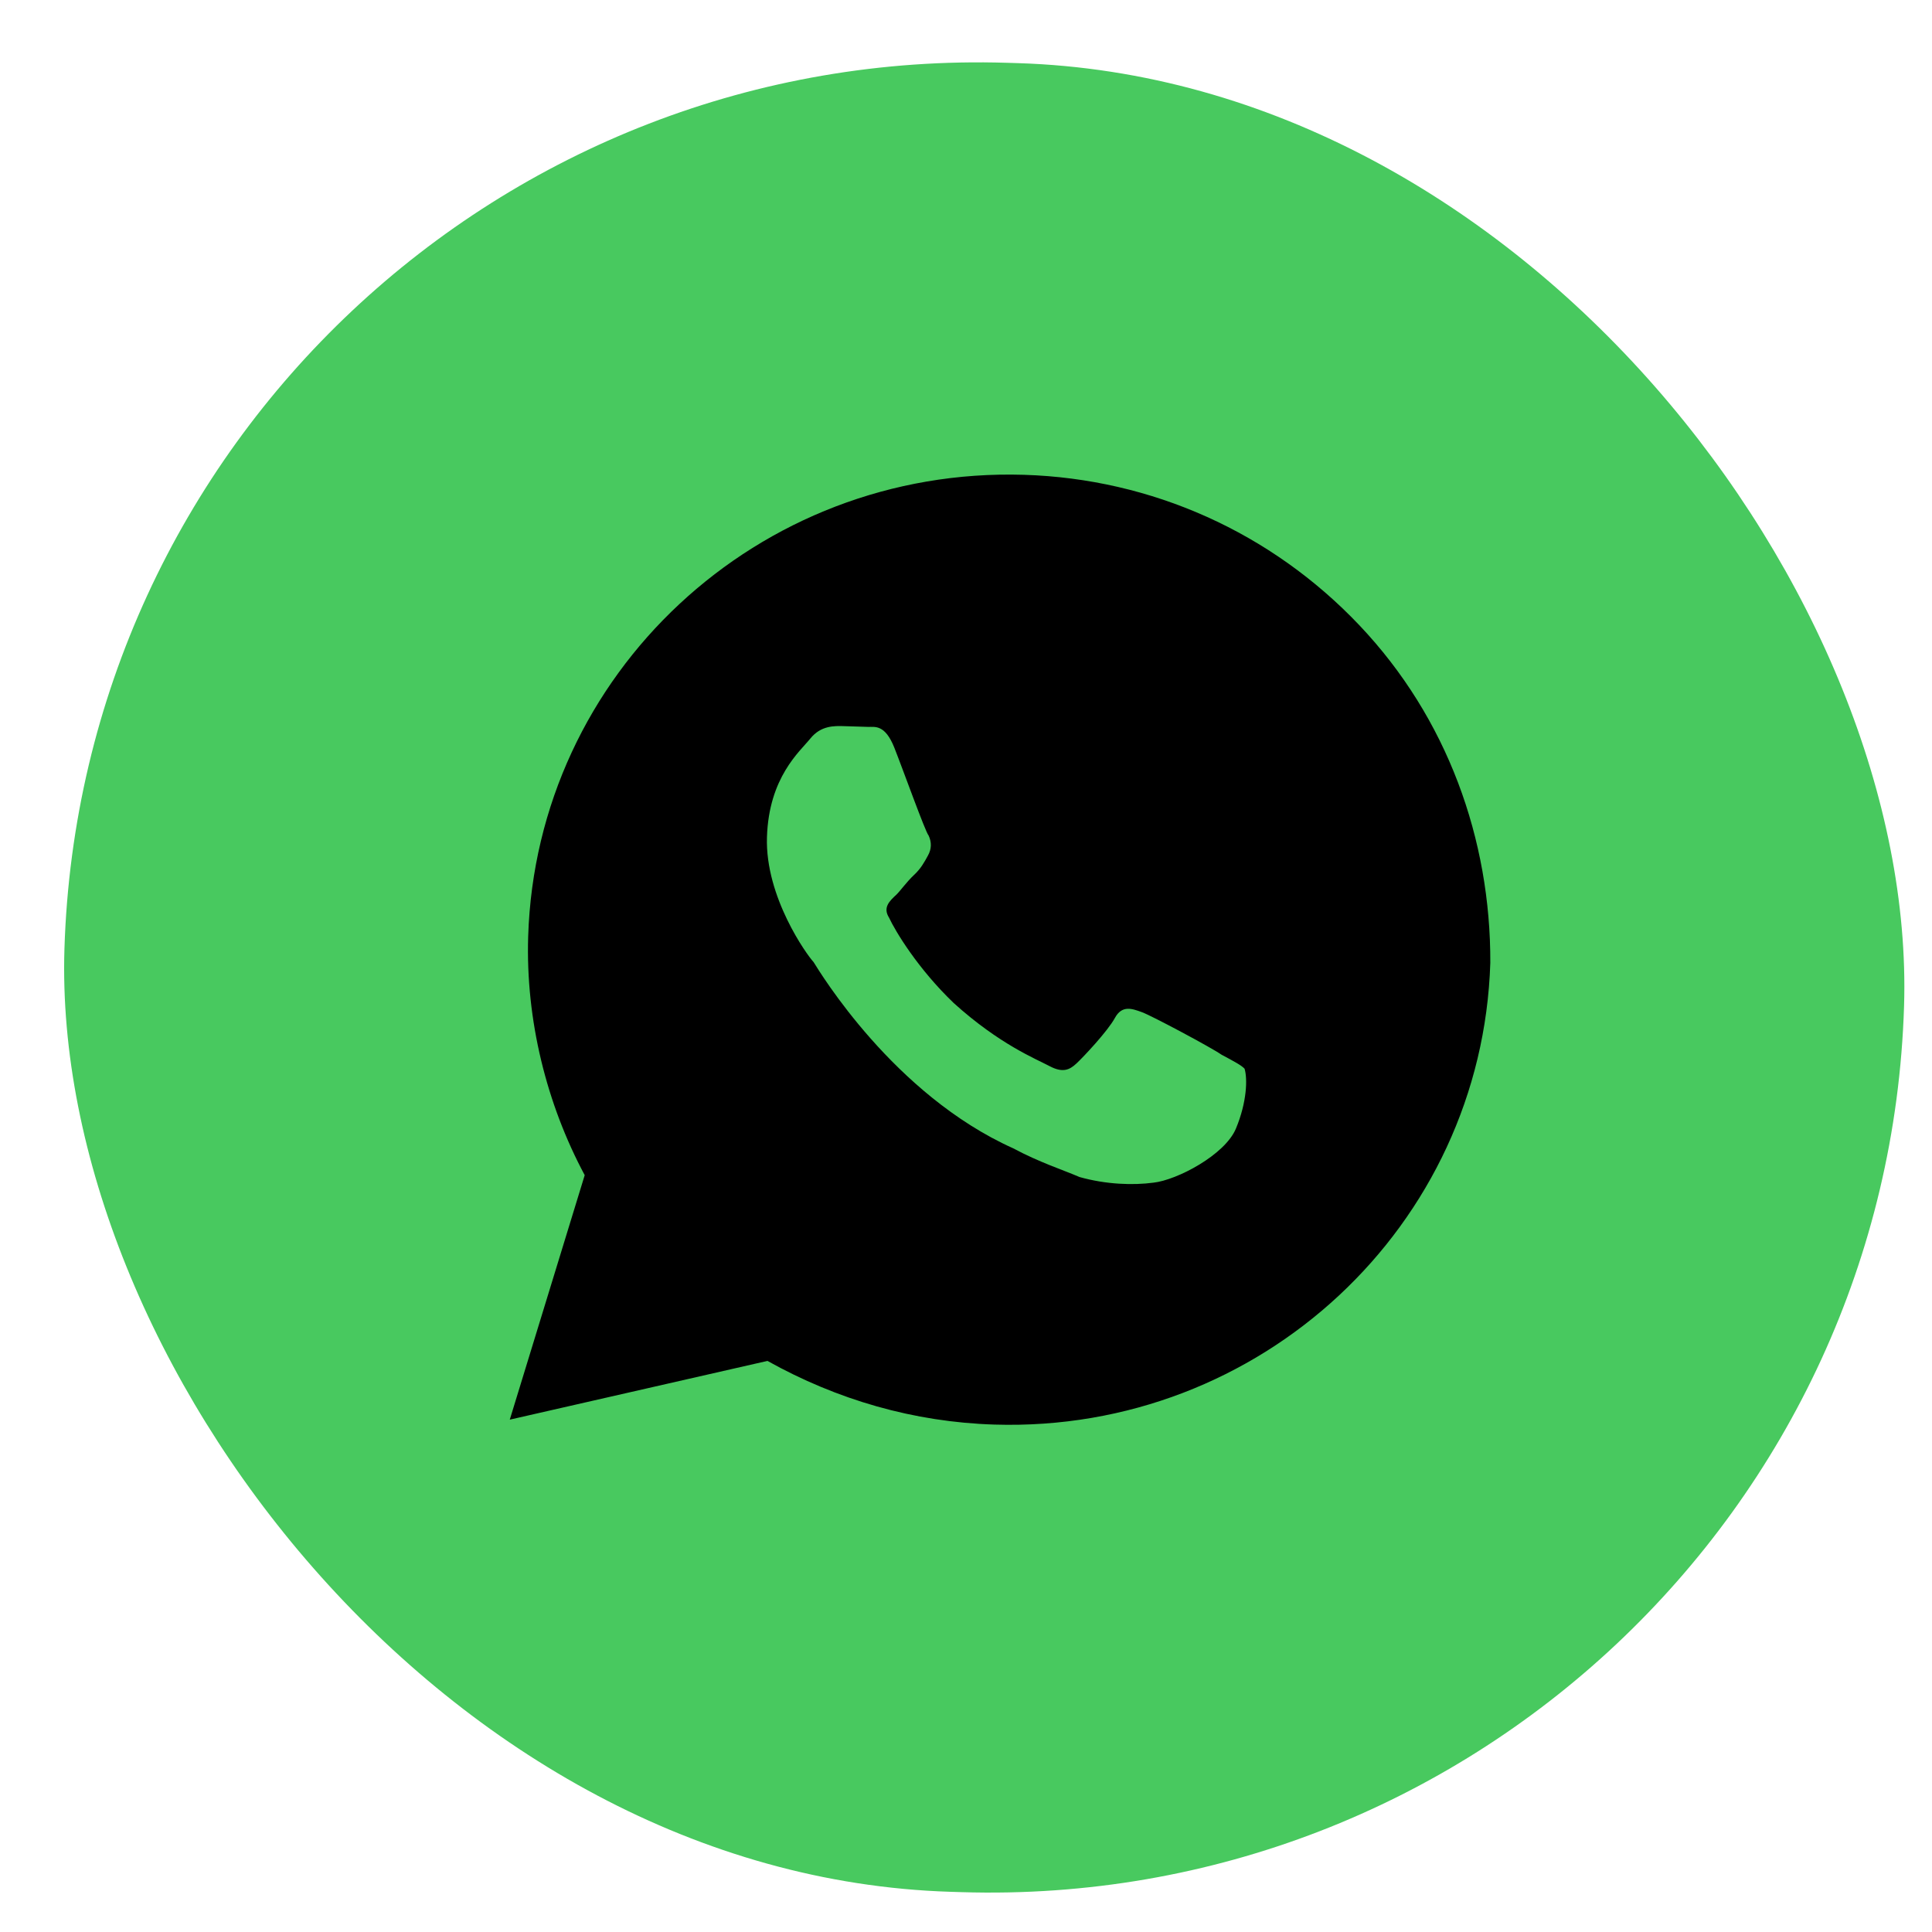 <svg width="42" height="42" viewBox="0 0 42 42" fill="none" xmlns="http://www.w3.org/2000/svg">
<rect width="39.992" height="39.761" rx="19.88" transform="matrix(1 0.031 -0.031 1 2.017 0.749)" fill="#48C95F"/>
<path d="M29.552 13.593C27.639 11.576 25.04 10.408 22.262 10.322C16.485 10.145 11.661 14.637 11.482 20.36C11.426 22.171 11.881 23.998 12.711 25.547L11.082 30.862L16.684 29.585C18.195 30.429 19.863 30.915 21.618 30.969C27.395 31.147 32.219 26.655 32.398 20.932C32.408 18.249 31.465 15.61 29.552 13.593ZM26.869 24.532C26.632 25.105 25.59 25.653 25.076 25.71C24.635 25.769 24.05 25.751 23.469 25.588C23.108 25.432 22.601 25.271 22.025 24.963C19.426 23.795 17.826 21.136 17.686 20.914C17.545 20.764 16.632 19.503 16.673 18.2C16.714 16.895 17.39 16.336 17.618 16.053C17.847 15.77 18.139 15.779 18.358 15.786C18.505 15.79 18.724 15.797 18.87 15.802C19.017 15.806 19.238 15.741 19.442 16.254C19.645 16.768 20.117 18.088 20.187 18.163C20.256 18.31 20.252 18.455 20.174 18.597C20.096 18.74 20.019 18.883 19.868 19.023C19.717 19.163 19.564 19.376 19.489 19.447C19.338 19.587 19.187 19.727 19.327 19.949C19.464 20.243 19.951 21.056 20.733 21.805C21.729 22.706 22.525 23.021 22.813 23.175C23.101 23.328 23.249 23.261 23.4 23.12C23.551 22.98 24.081 22.416 24.236 22.131C24.391 21.845 24.608 21.925 24.825 22.004C25.042 22.083 26.338 22.776 26.553 22.927C26.841 23.081 26.985 23.158 27.056 23.233C27.122 23.452 27.107 23.959 26.869 24.532Z" fill="black"/>
</svg>
